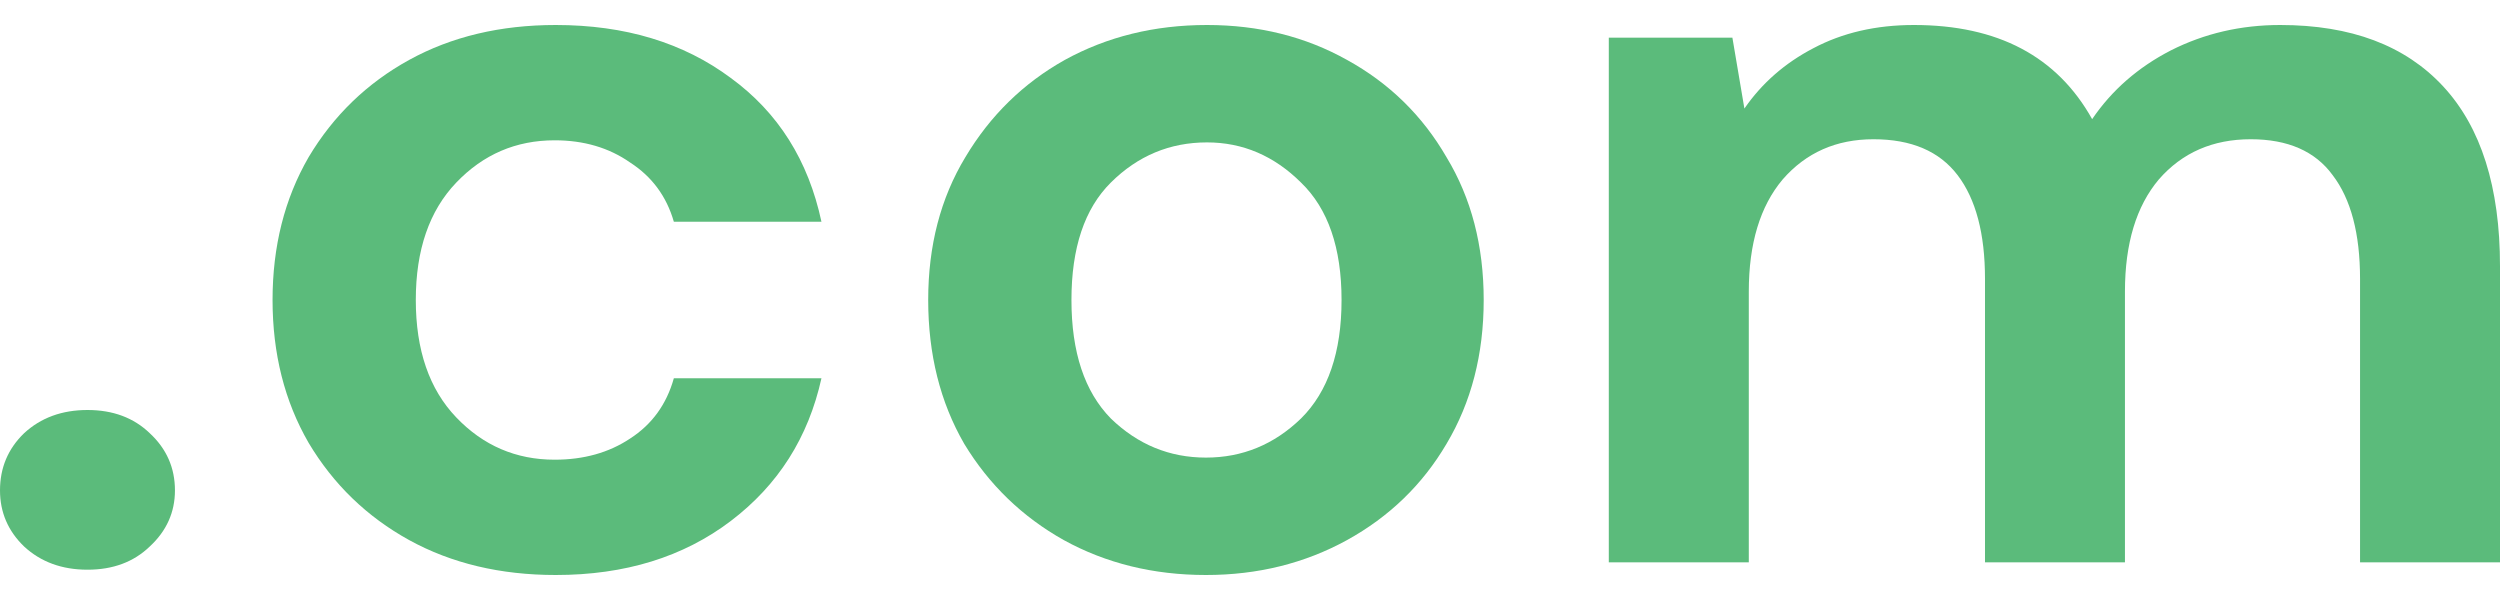 <svg width="50" height="12" viewBox="0 0 50 12" fill="none" xmlns="http://www.w3.org/2000/svg">
<g id=".com">
<path d="M1.75 11.394C1.239 11.394 0.816 11.239 0.481 10.929C0.16 10.619 0 10.245 0 9.808C0 9.356 0.16 8.976 0.481 8.665C0.816 8.355 1.239 8.2 1.75 8.2C2.26 8.2 2.675 8.355 2.996 8.665C3.331 8.976 3.499 9.356 3.499 9.808C3.499 10.245 3.331 10.619 2.996 10.929C2.675 11.239 2.26 11.394 1.75 11.394Z" fill="#5BBB7B"/>
<path d="M11.115 11.5C10.007 11.5 9.03 11.267 8.184 10.802C7.339 10.336 6.668 9.688 6.172 8.856C5.691 8.024 5.451 7.072 5.451 6C5.451 4.928 5.691 3.976 6.172 3.144C6.668 2.312 7.339 1.663 8.184 1.198C9.03 0.733 10.007 0.5 11.115 0.5C12.5 0.5 13.666 0.853 14.614 1.558C15.562 2.249 16.167 3.208 16.429 4.435H13.477C13.331 3.927 13.039 3.532 12.602 3.25C12.179 2.954 11.676 2.806 11.093 2.806C10.32 2.806 9.664 3.088 9.125 3.652C8.585 4.216 8.316 4.999 8.316 6C8.316 7.001 8.585 7.784 9.125 8.348C9.664 8.912 10.32 9.194 11.093 9.194C11.676 9.194 12.179 9.053 12.602 8.771C13.039 8.489 13.331 8.087 13.477 7.565H16.429C16.167 8.75 15.562 9.702 14.614 10.421C13.666 11.14 12.5 11.5 11.115 11.5Z" fill="#5BBB7B"/>
<path d="M24.119 11.5C23.069 11.5 22.121 11.267 21.276 10.802C20.445 10.336 19.781 9.695 19.285 8.877C18.804 8.045 18.564 7.086 18.564 6C18.564 4.914 18.812 3.962 19.307 3.144C19.803 2.312 20.466 1.663 21.297 1.198C22.143 0.733 23.091 0.5 24.14 0.5C25.176 0.5 26.109 0.733 26.94 1.198C27.785 1.663 28.449 2.312 28.93 3.144C29.426 3.962 29.674 4.914 29.674 6C29.674 7.086 29.426 8.045 28.93 8.877C28.449 9.695 27.785 10.336 26.94 10.802C26.094 11.267 25.154 11.5 24.119 11.5ZM24.119 9.152C24.848 9.152 25.482 8.891 26.021 8.369C26.561 7.833 26.831 7.044 26.831 6C26.831 4.956 26.561 4.174 26.021 3.652C25.482 3.116 24.855 2.848 24.14 2.848C23.397 2.848 22.755 3.116 22.216 3.652C21.691 4.174 21.429 4.956 21.429 6C21.429 7.044 21.691 7.833 22.216 8.369C22.755 8.891 23.39 9.152 24.119 9.152Z" fill="#5BBB7B"/>
<path d="M32.176 11.246V0.754H34.648L34.888 2.171C35.238 1.663 35.697 1.262 36.266 0.965C36.849 0.655 37.52 0.5 38.278 0.5C39.955 0.5 41.143 1.128 41.843 2.383C42.236 1.804 42.761 1.346 43.417 1.008C44.088 0.669 44.817 0.5 45.604 0.5C47.019 0.5 48.105 0.909 48.863 1.727C49.621 2.545 50 3.744 50 5.323V11.246H47.201V5.577C47.201 4.674 47.019 3.983 46.654 3.504C46.304 3.024 45.757 2.785 45.014 2.785C44.256 2.785 43.643 3.053 43.177 3.588C42.725 4.124 42.499 4.872 42.499 5.831V11.246H39.7V5.577C39.7 4.674 39.517 3.983 39.153 3.504C38.788 3.024 38.227 2.785 37.469 2.785C36.725 2.785 36.12 3.053 35.654 3.588C35.202 4.124 34.976 4.872 34.976 5.831V11.246H32.176Z" fill="#5BBB7B"/>
</g>
</svg>
